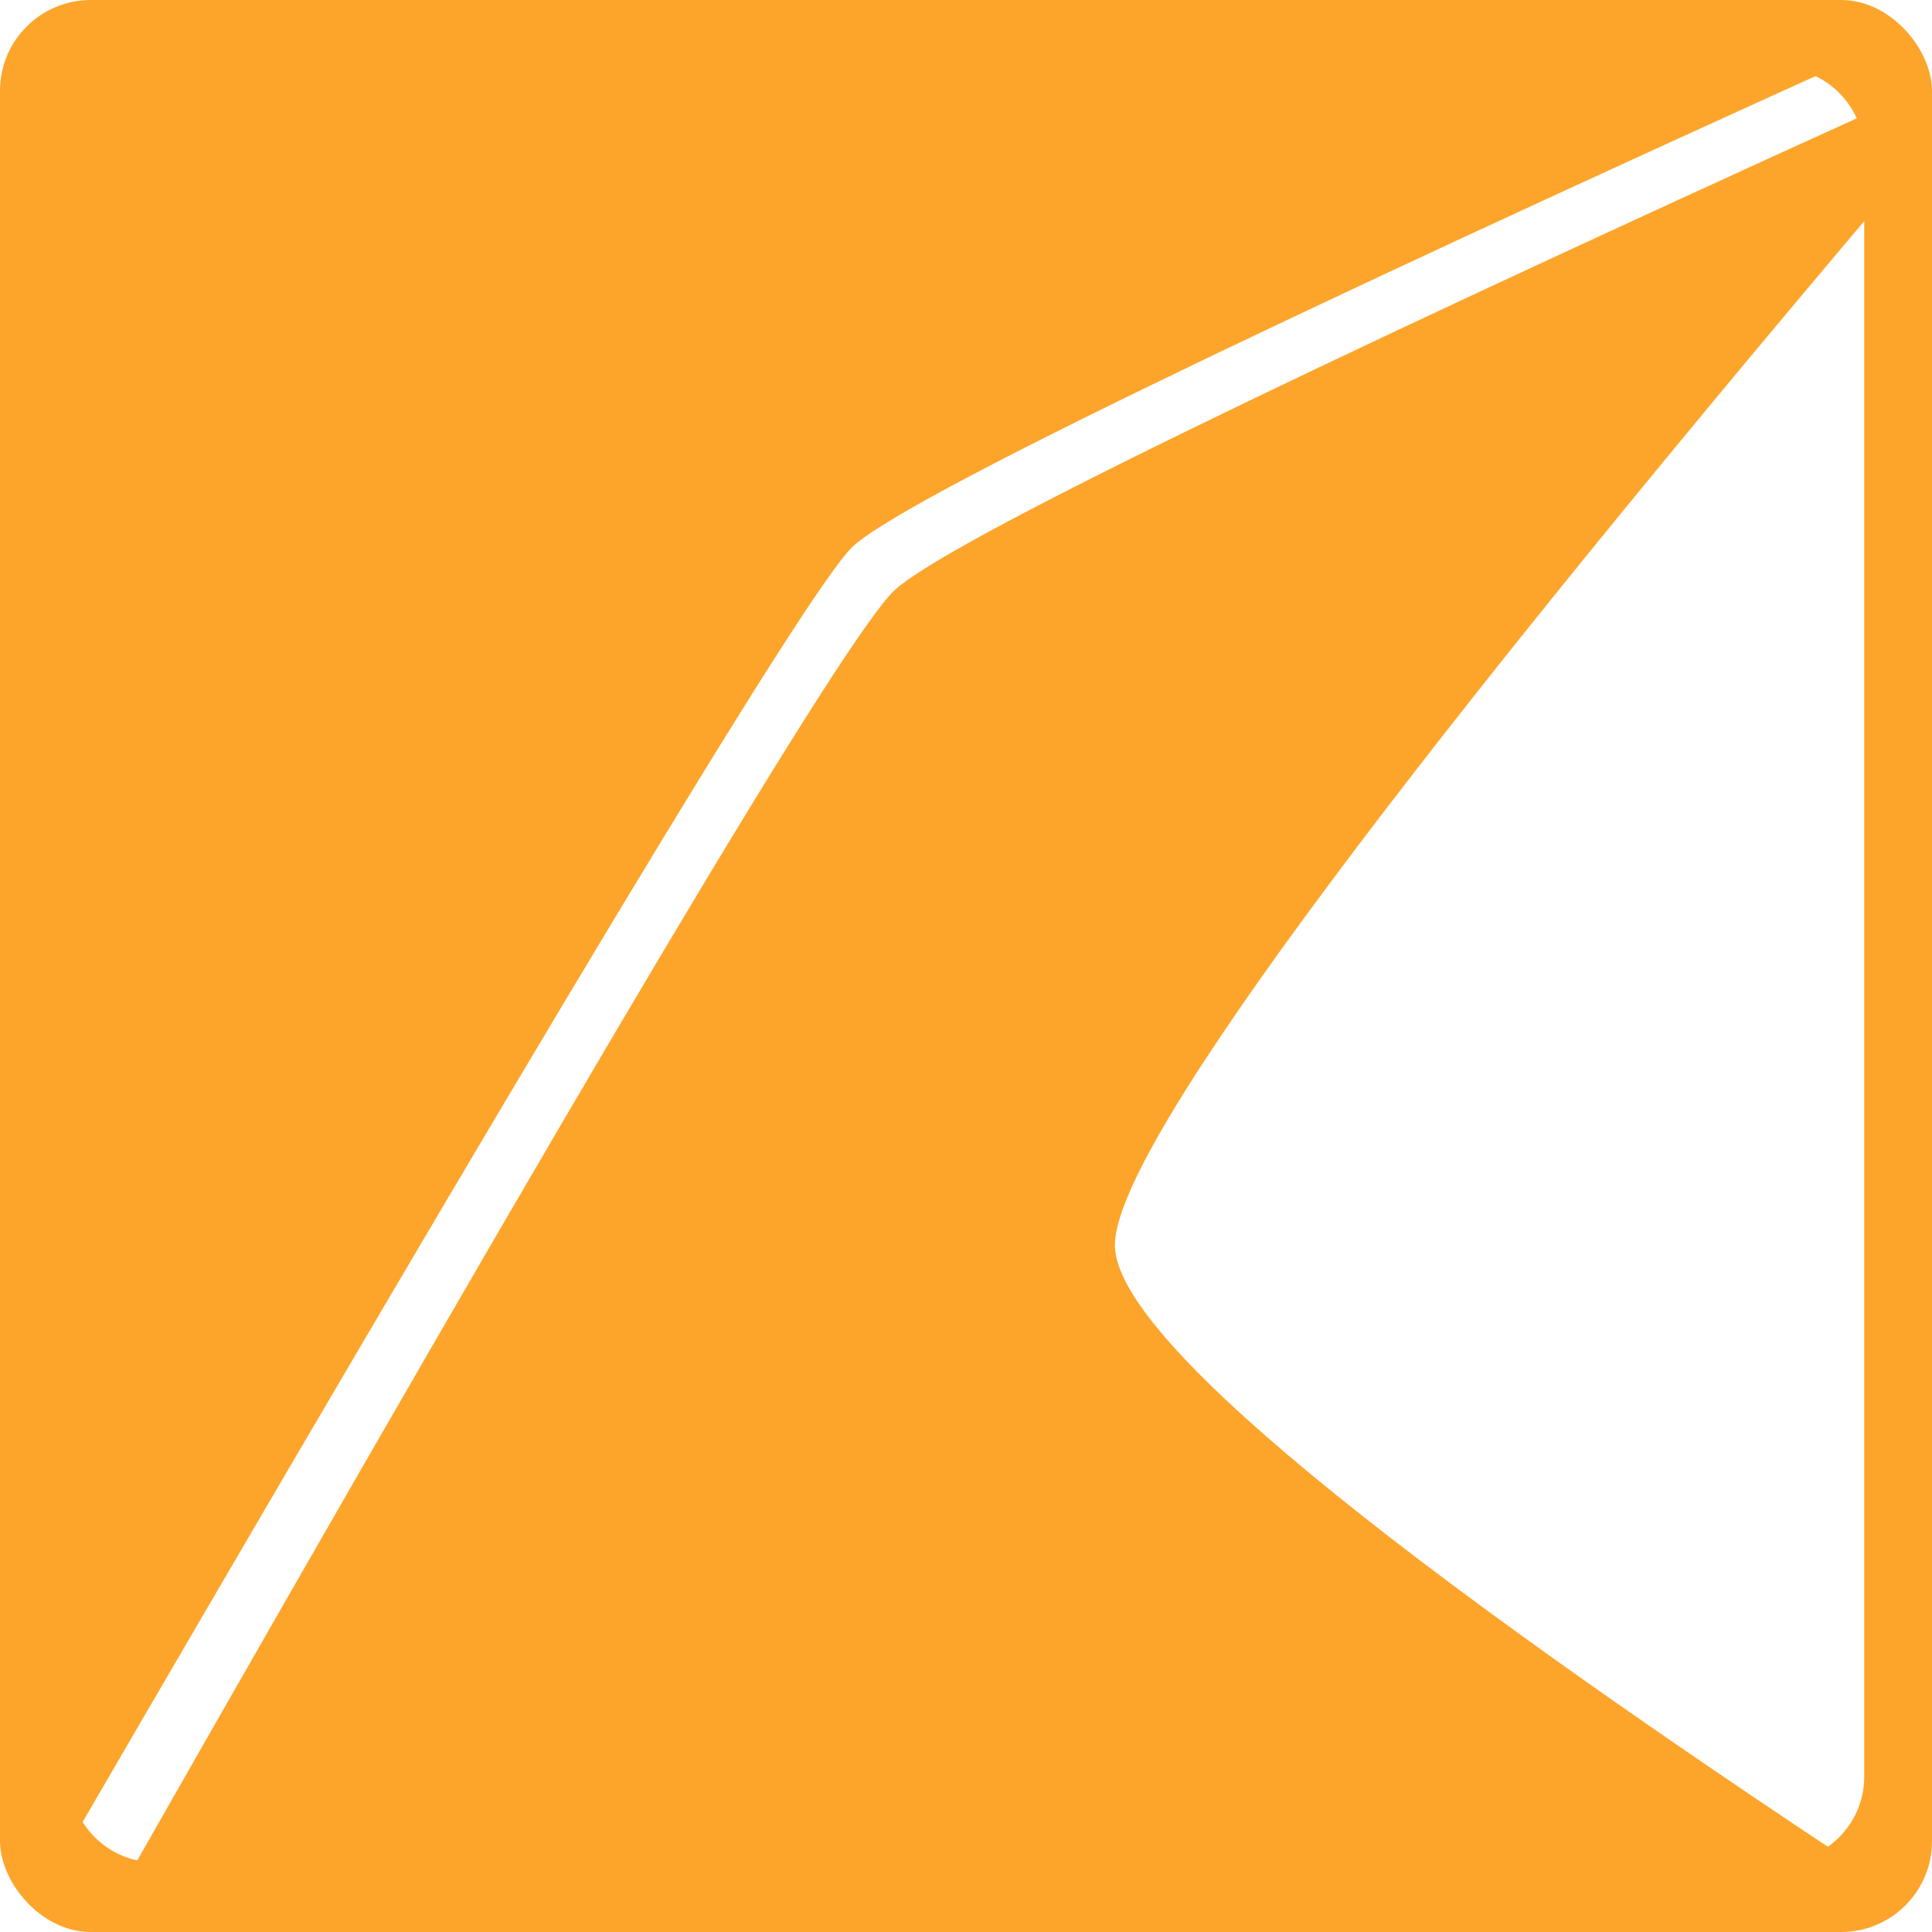 <svg width="1000" height="1000" viewBox="0 0 1000 1000" fill="none" xmlns="http://www.w3.org/2000/svg">
<g clip-path="url(#clip0)">
<path d="M23.084 976.916V22.084H977.916C643.225 173.391 464.229 260.477 440.929 283.344C417.629 306.21 278.347 537.401 23.084 976.916Z" fill="#FDA52B"/>
<path d="M977.916 976.916C712.543 802.496 578.934 692.002 577.091 645.434C575.247 598.867 708.855 416.753 977.916 99.093V53.571C659.883 197.976 488.263 281.942 463.056 305.47C437.849 328.998 304.524 552.813 63.081 976.916H977.916Z" fill="#FDA52B"/>
<path d="M80.37 22.08H920.63C952.249 22.08 977.92 47.751 977.92 79.37V919.63C977.92 951.249 952.249 976.92 920.63 976.92H80.37C48.751 976.92 23.08 951.249 23.08 919.63V79.37C23.08 47.751 48.751 22.08 80.37 22.08Z" stroke="#FDA52B" stroke-width="26" stroke-miterlimit="2" stroke-linecap="square"/>
<path d="M70.07 -1H930.93C969.603 -1 1001 30.397 1001 69.07V929.93C1001 968.603 969.603 1000 930.93 1000H70.07C31.397 1000 0 968.603 0 929.93V69.07C0 30.397 31.397 -1 70.07 -1Z" stroke="#FDA52B" stroke-width="58" stroke-miterlimit="2" stroke-linecap="square"/>
</g>
<defs>
<clipPath id="clip0">
<rect width="1000" height="1000" rx="47" fill="white"/>
</clipPath>
</defs>
</svg>
